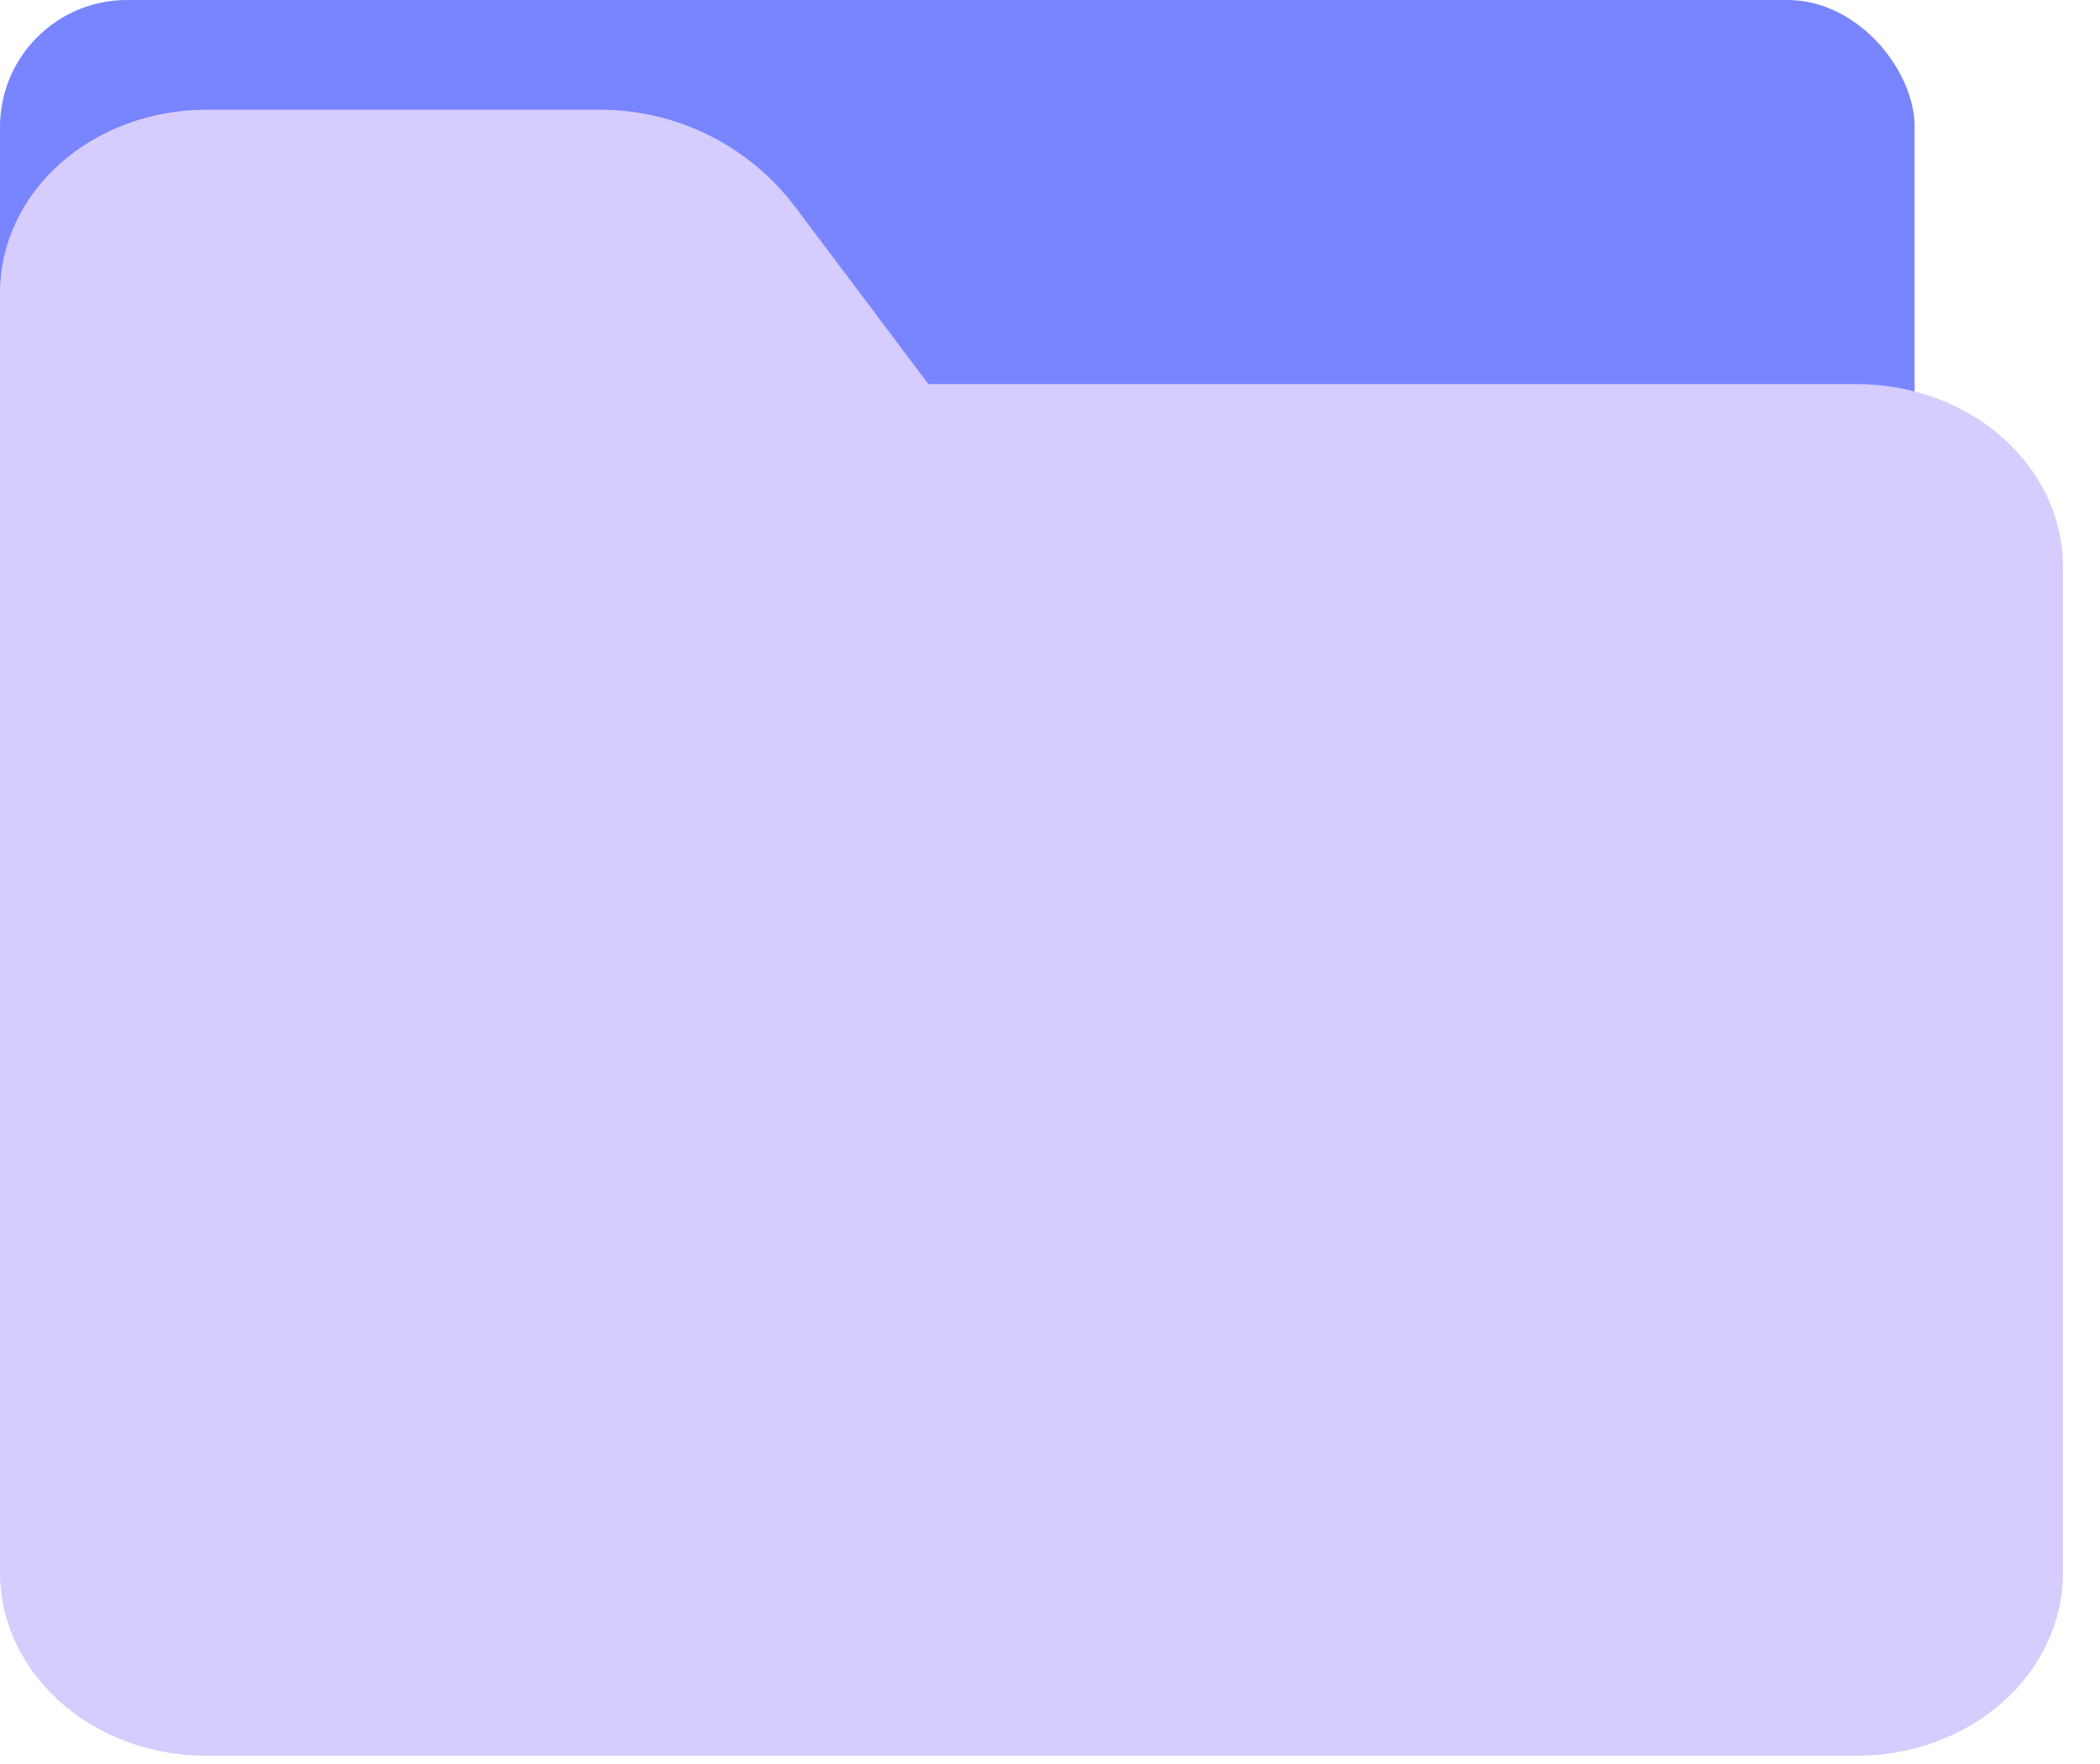 <svg width="50" height="42" viewBox="0 0 50 42" fill="none" xmlns="http://www.w3.org/2000/svg">
<rect width="45.587" height="29.592" rx="3.023" fill="#7885FF"/>
<path d="M49.119 37.449C49.119 38.604 48.602 39.712 47.681 40.528C46.76 41.345 45.51 41.804 44.207 41.804H4.912C3.609 41.804 2.36 41.345 1.439 40.528C0.518 39.712 0 38.604 0 37.449V6.967C0 5.812 0.518 4.705 1.439 3.888C2.36 3.072 3.609 2.613 4.912 2.613H14.293C16.118 2.613 17.837 3.471 18.934 4.929L22.104 9.145H44.207C45.51 9.145 46.76 9.603 47.681 10.42C48.602 11.237 49.119 12.344 49.119 13.499V37.449Z" fill="#D6CCFE"/>
</svg>
